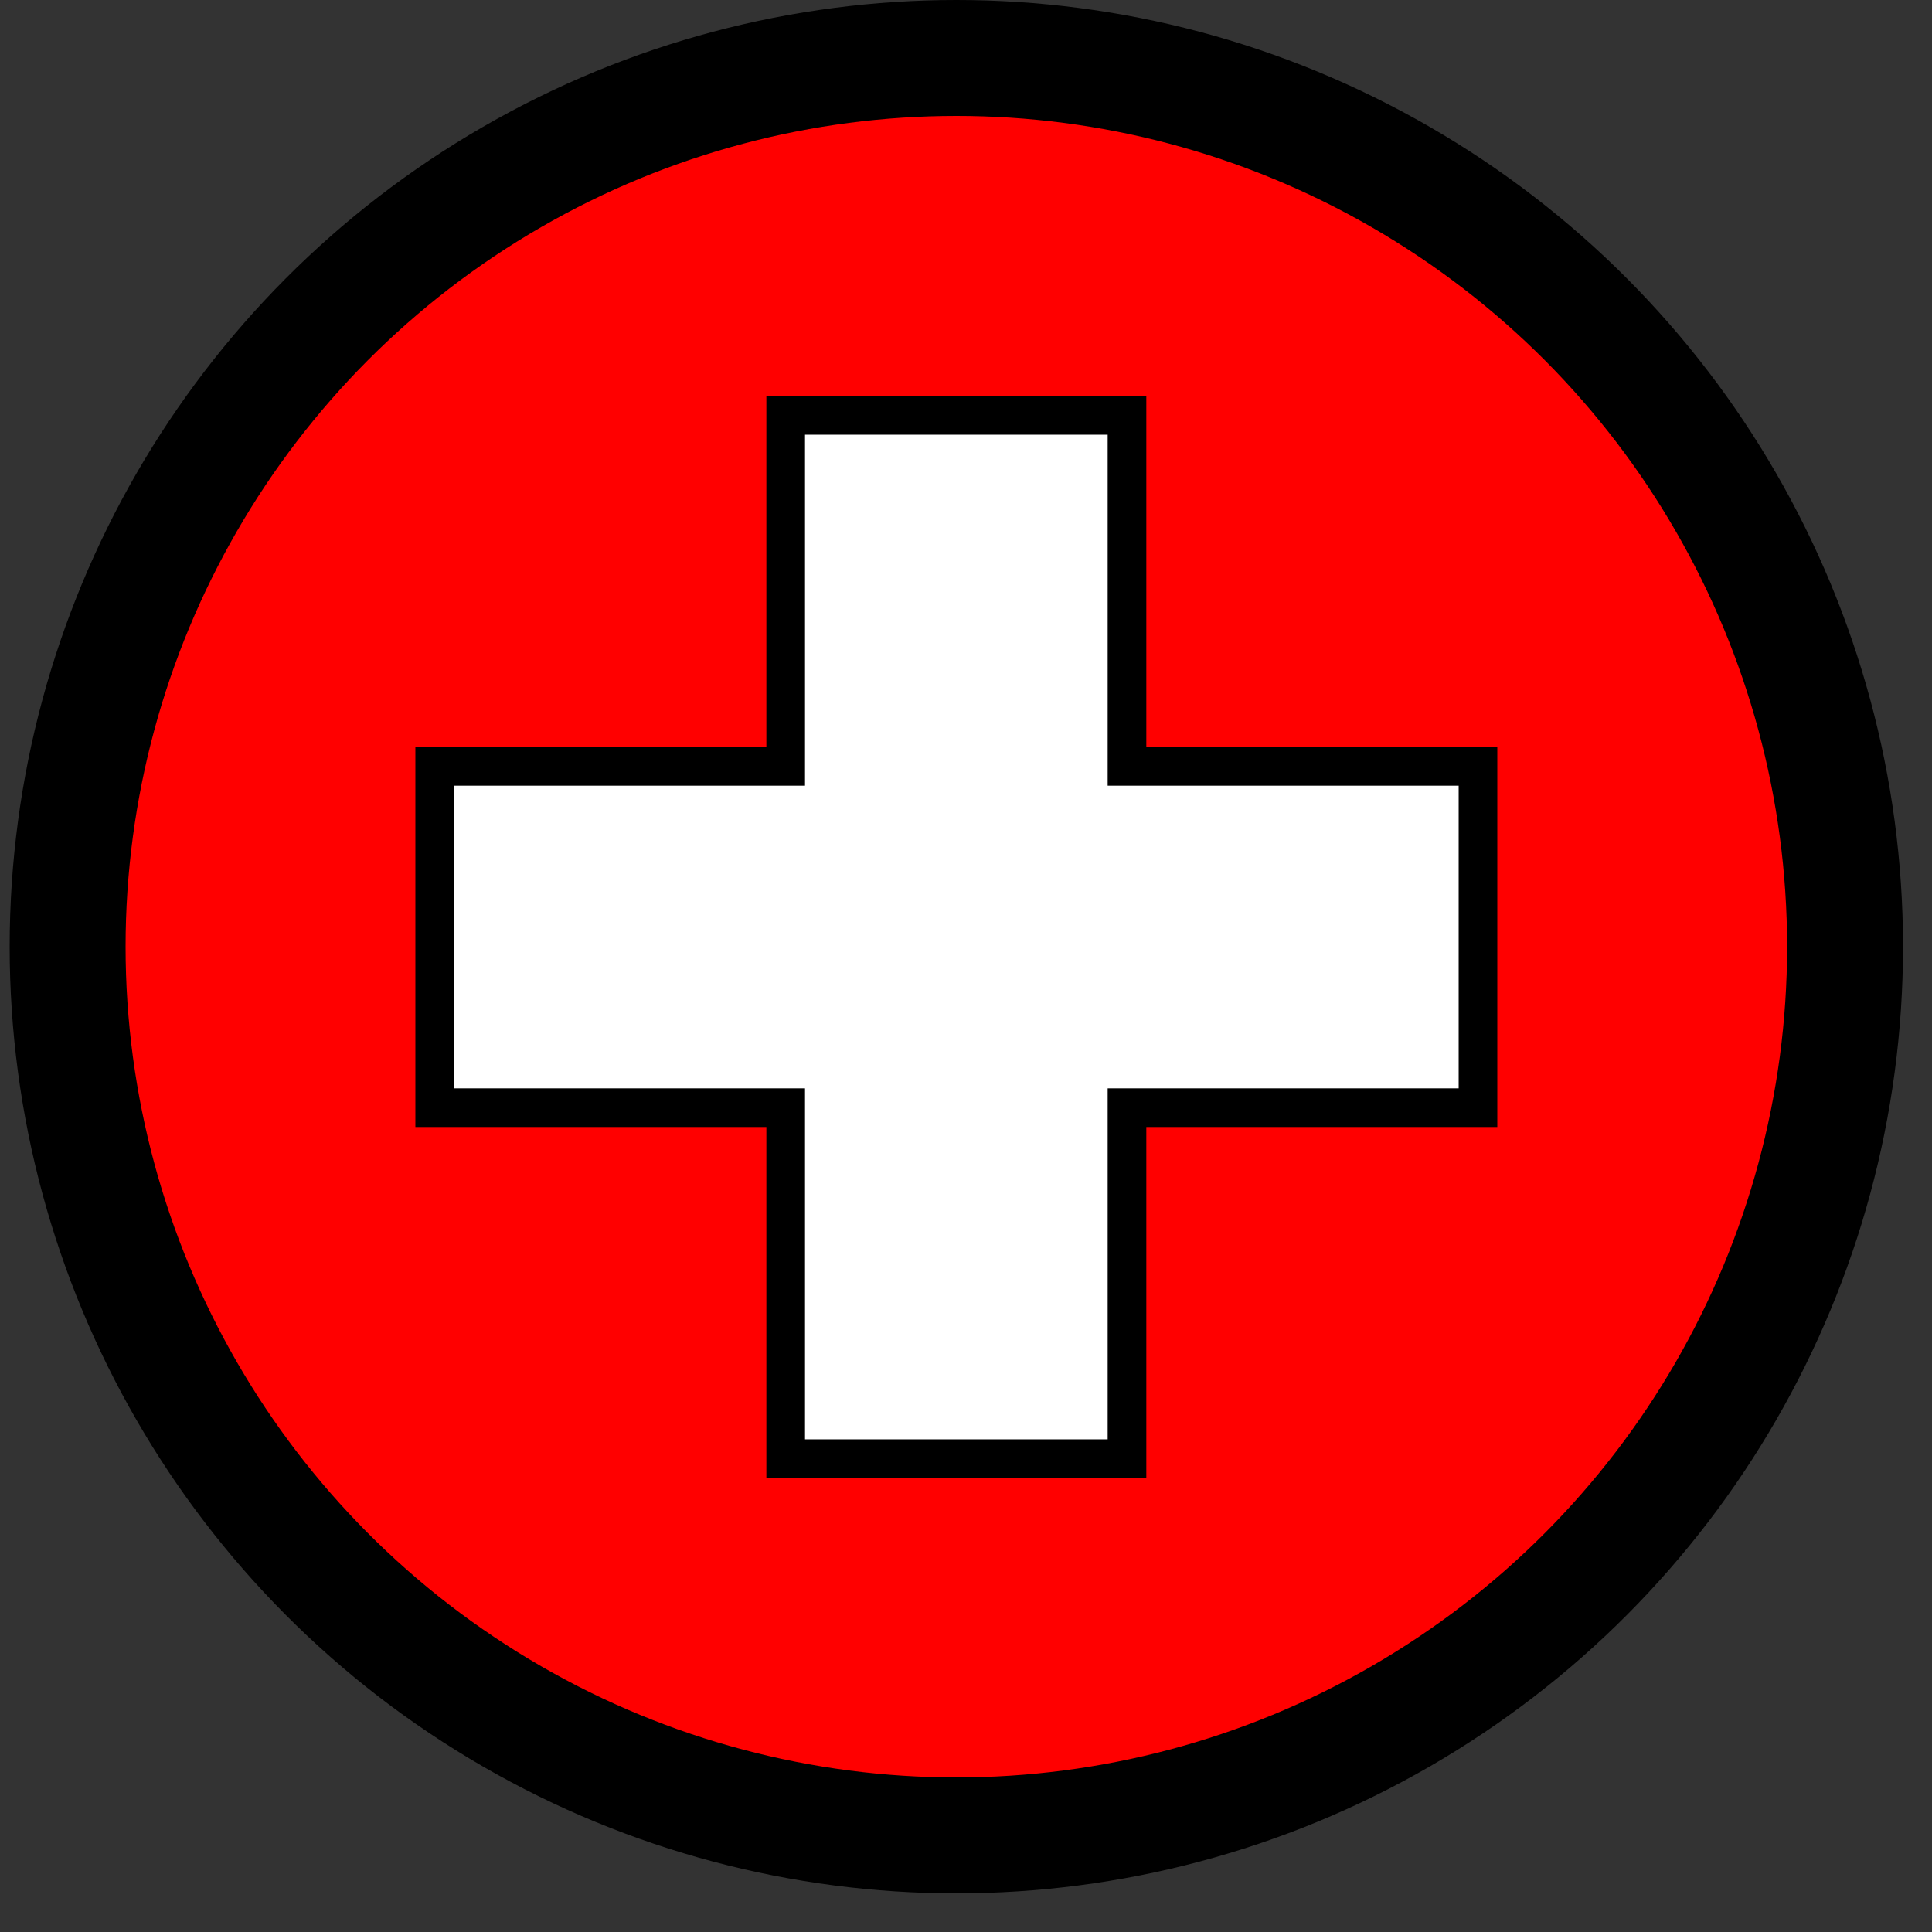 <?xml version="1.0" encoding="utf-8"?>
<!-- Generator: Adobe Illustrator 16.0.0, SVG Export Plug-In . SVG Version: 6.00 Build 0)  -->
<!DOCTYPE svg PUBLIC "-//W3C//DTD SVG 1.1//EN" "http://www.w3.org/Graphics/SVG/1.1/DTD/svg11.dtd">
<svg version="1.1" id="Camada_2" xmlns="http://www.w3.org/2000/svg" xmlns:xlink="http://www.w3.org/1999/xlink" x="0px" y="0px"
	 width="100px" height="100px" viewBox="0 0 100 100" enable-background="new 0 0 100 100" xml:space="preserve">
<rect x="0" y="0" width="100" height="100" fill="#333333" stroke="none"/>
<circle fill="#FF0000" stroke="#000000" stroke-width="6" stroke-miterlimit="10" cx="49.5" cy="49" r="46"/>
<path fill="none" stroke="#000000" stroke-width="2" stroke-miterlimit="10" d="M40.667,42.5"/>
<polygon fill="#FFFFFF" stroke="#000000" stroke-width="2" stroke-miterlimit="10" points="58.333,57.922 58.333,75.5 40.667,75.5 
	40.667,57.333 22.5,57.333 22.5,39.667 40.667,39.667 40.667,21.5 58.333,21.5 58.333,39.667 76.5,39.667 76.5,57.333 
	58.333,57.333 "/>
</svg>
